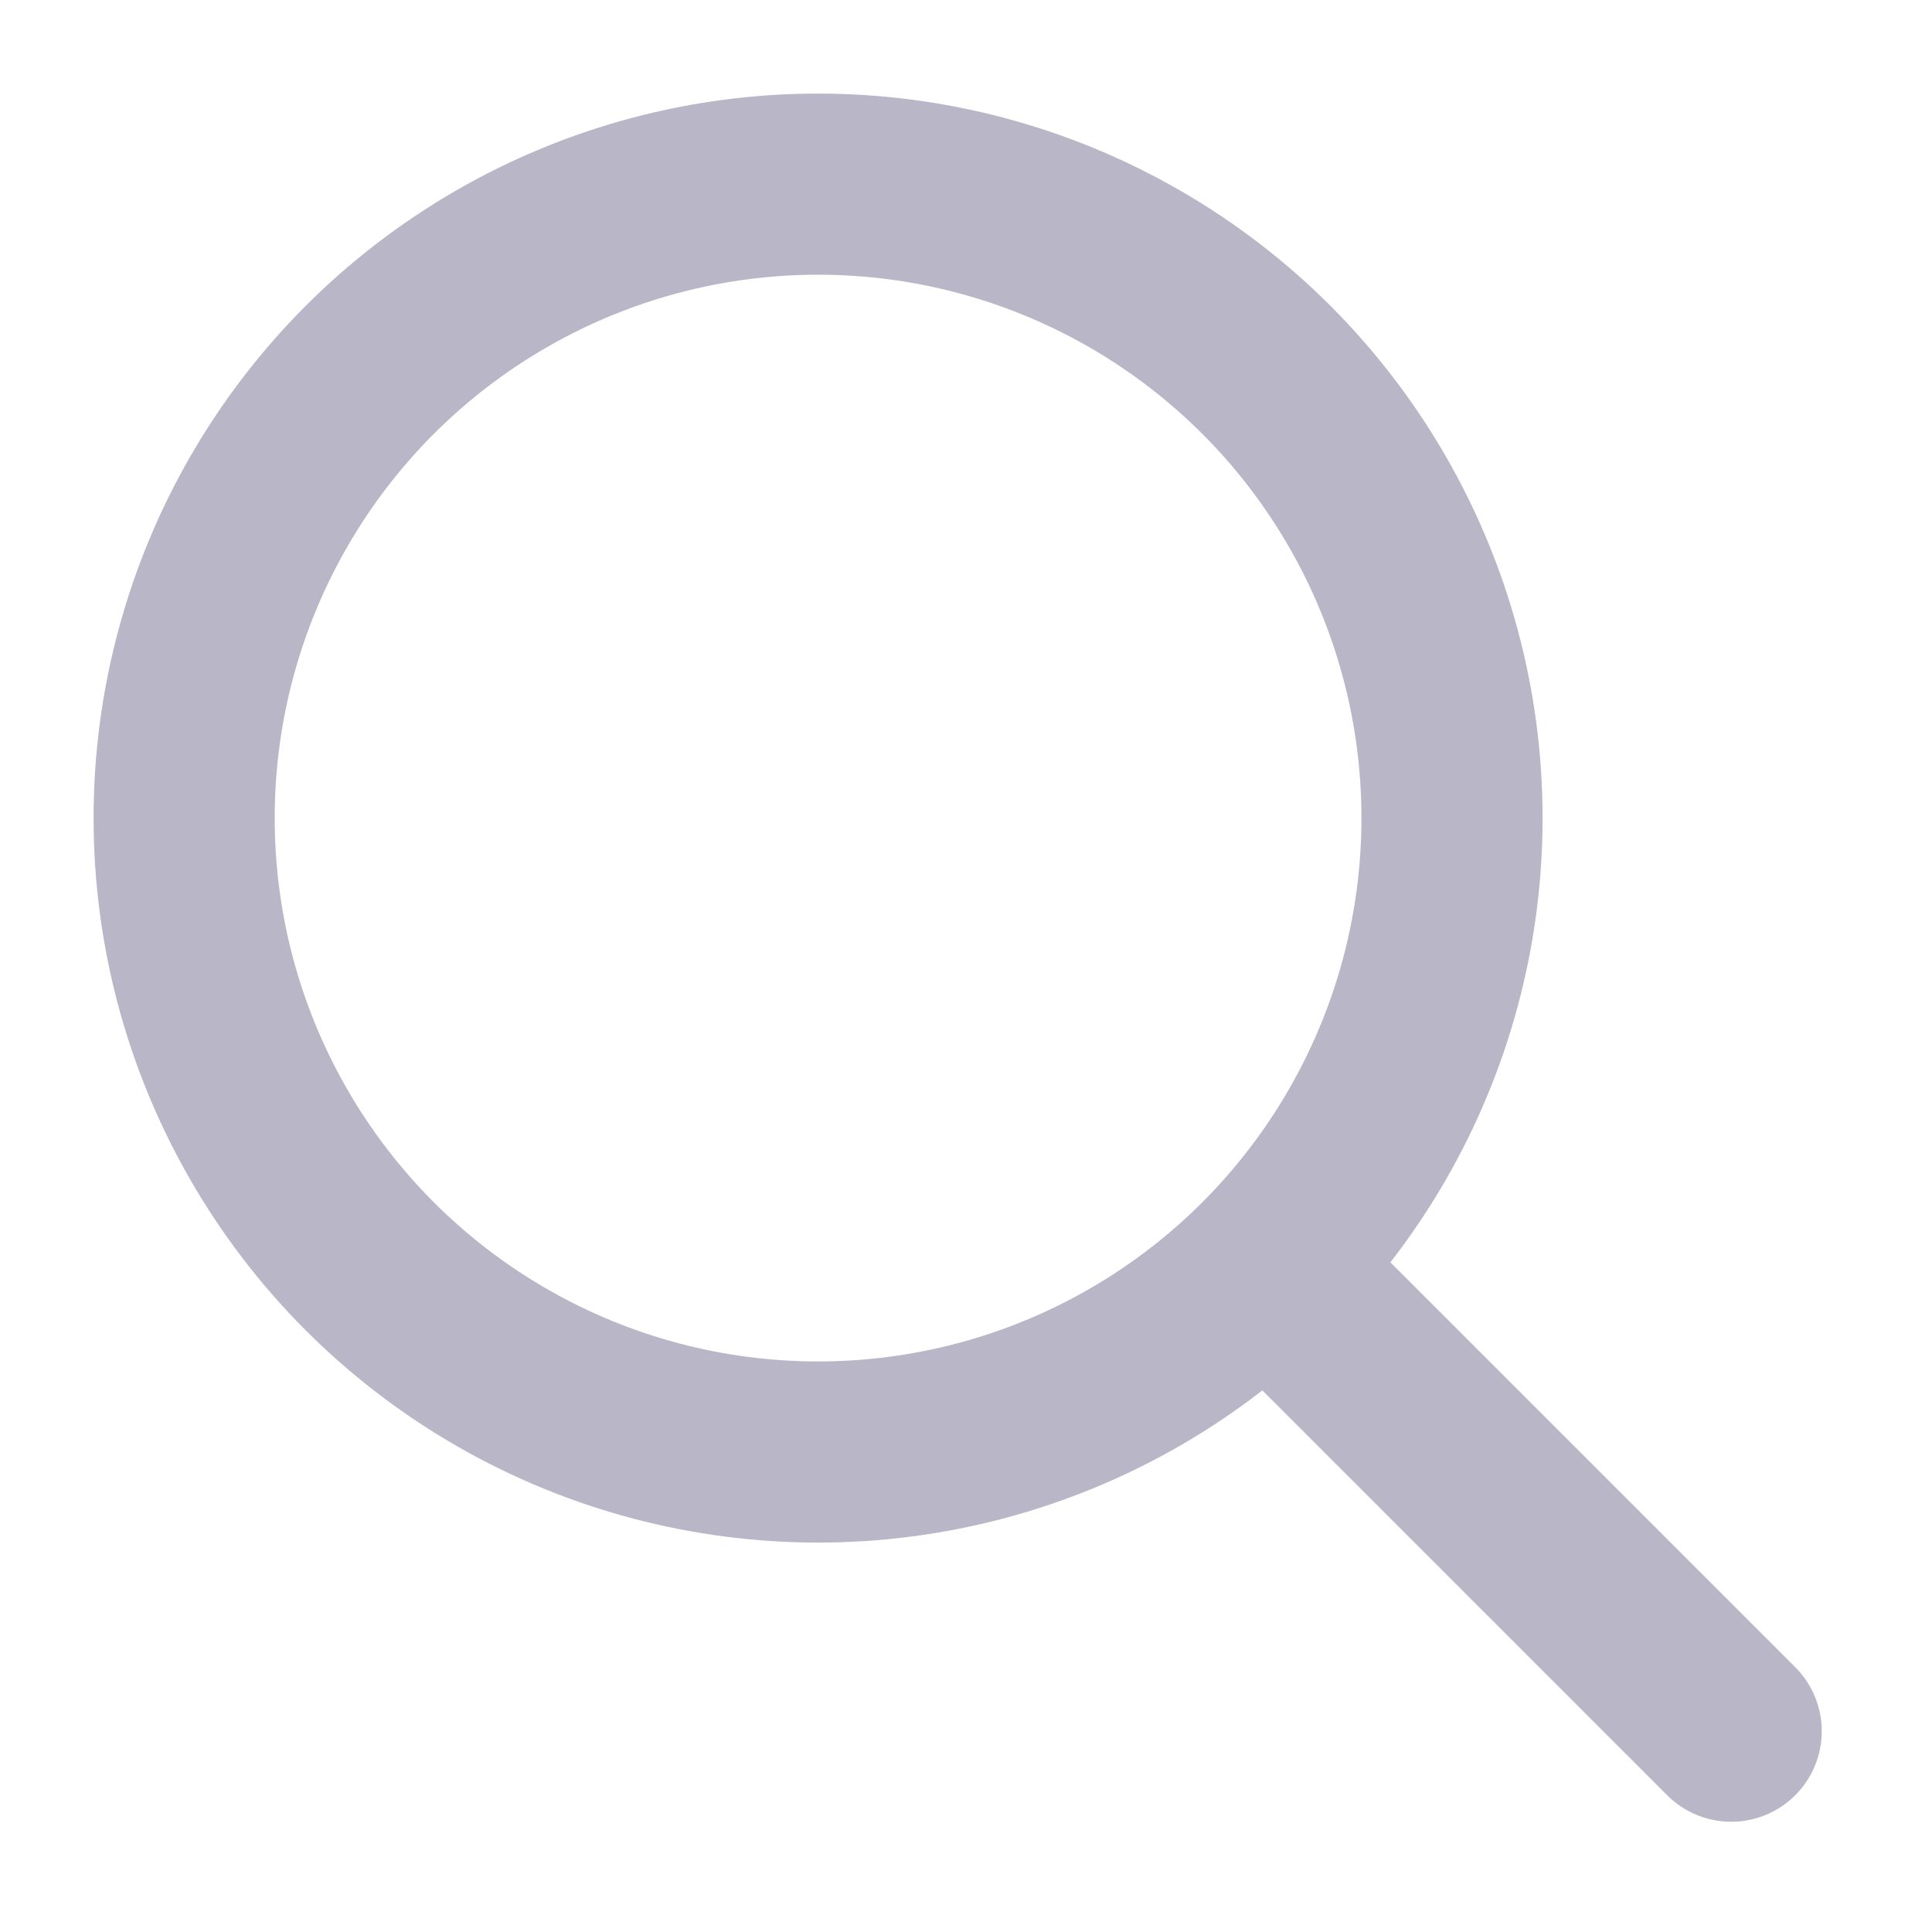 <svg width="16" height="16" viewBox="0 0 16 16" fill="none" xmlns="http://www.w3.org/2000/svg">
<ellipse cx="6.775" cy="6.775" rx="5.25" ry="5.25" stroke="#B9B6C7" stroke-width="1.5"/>
<path d="M10.625 10.625L14.337 14.337" stroke="#B9B6C7" stroke-width="1.5" stroke-linecap="round" stroke-linejoin="round"/>
</svg>
